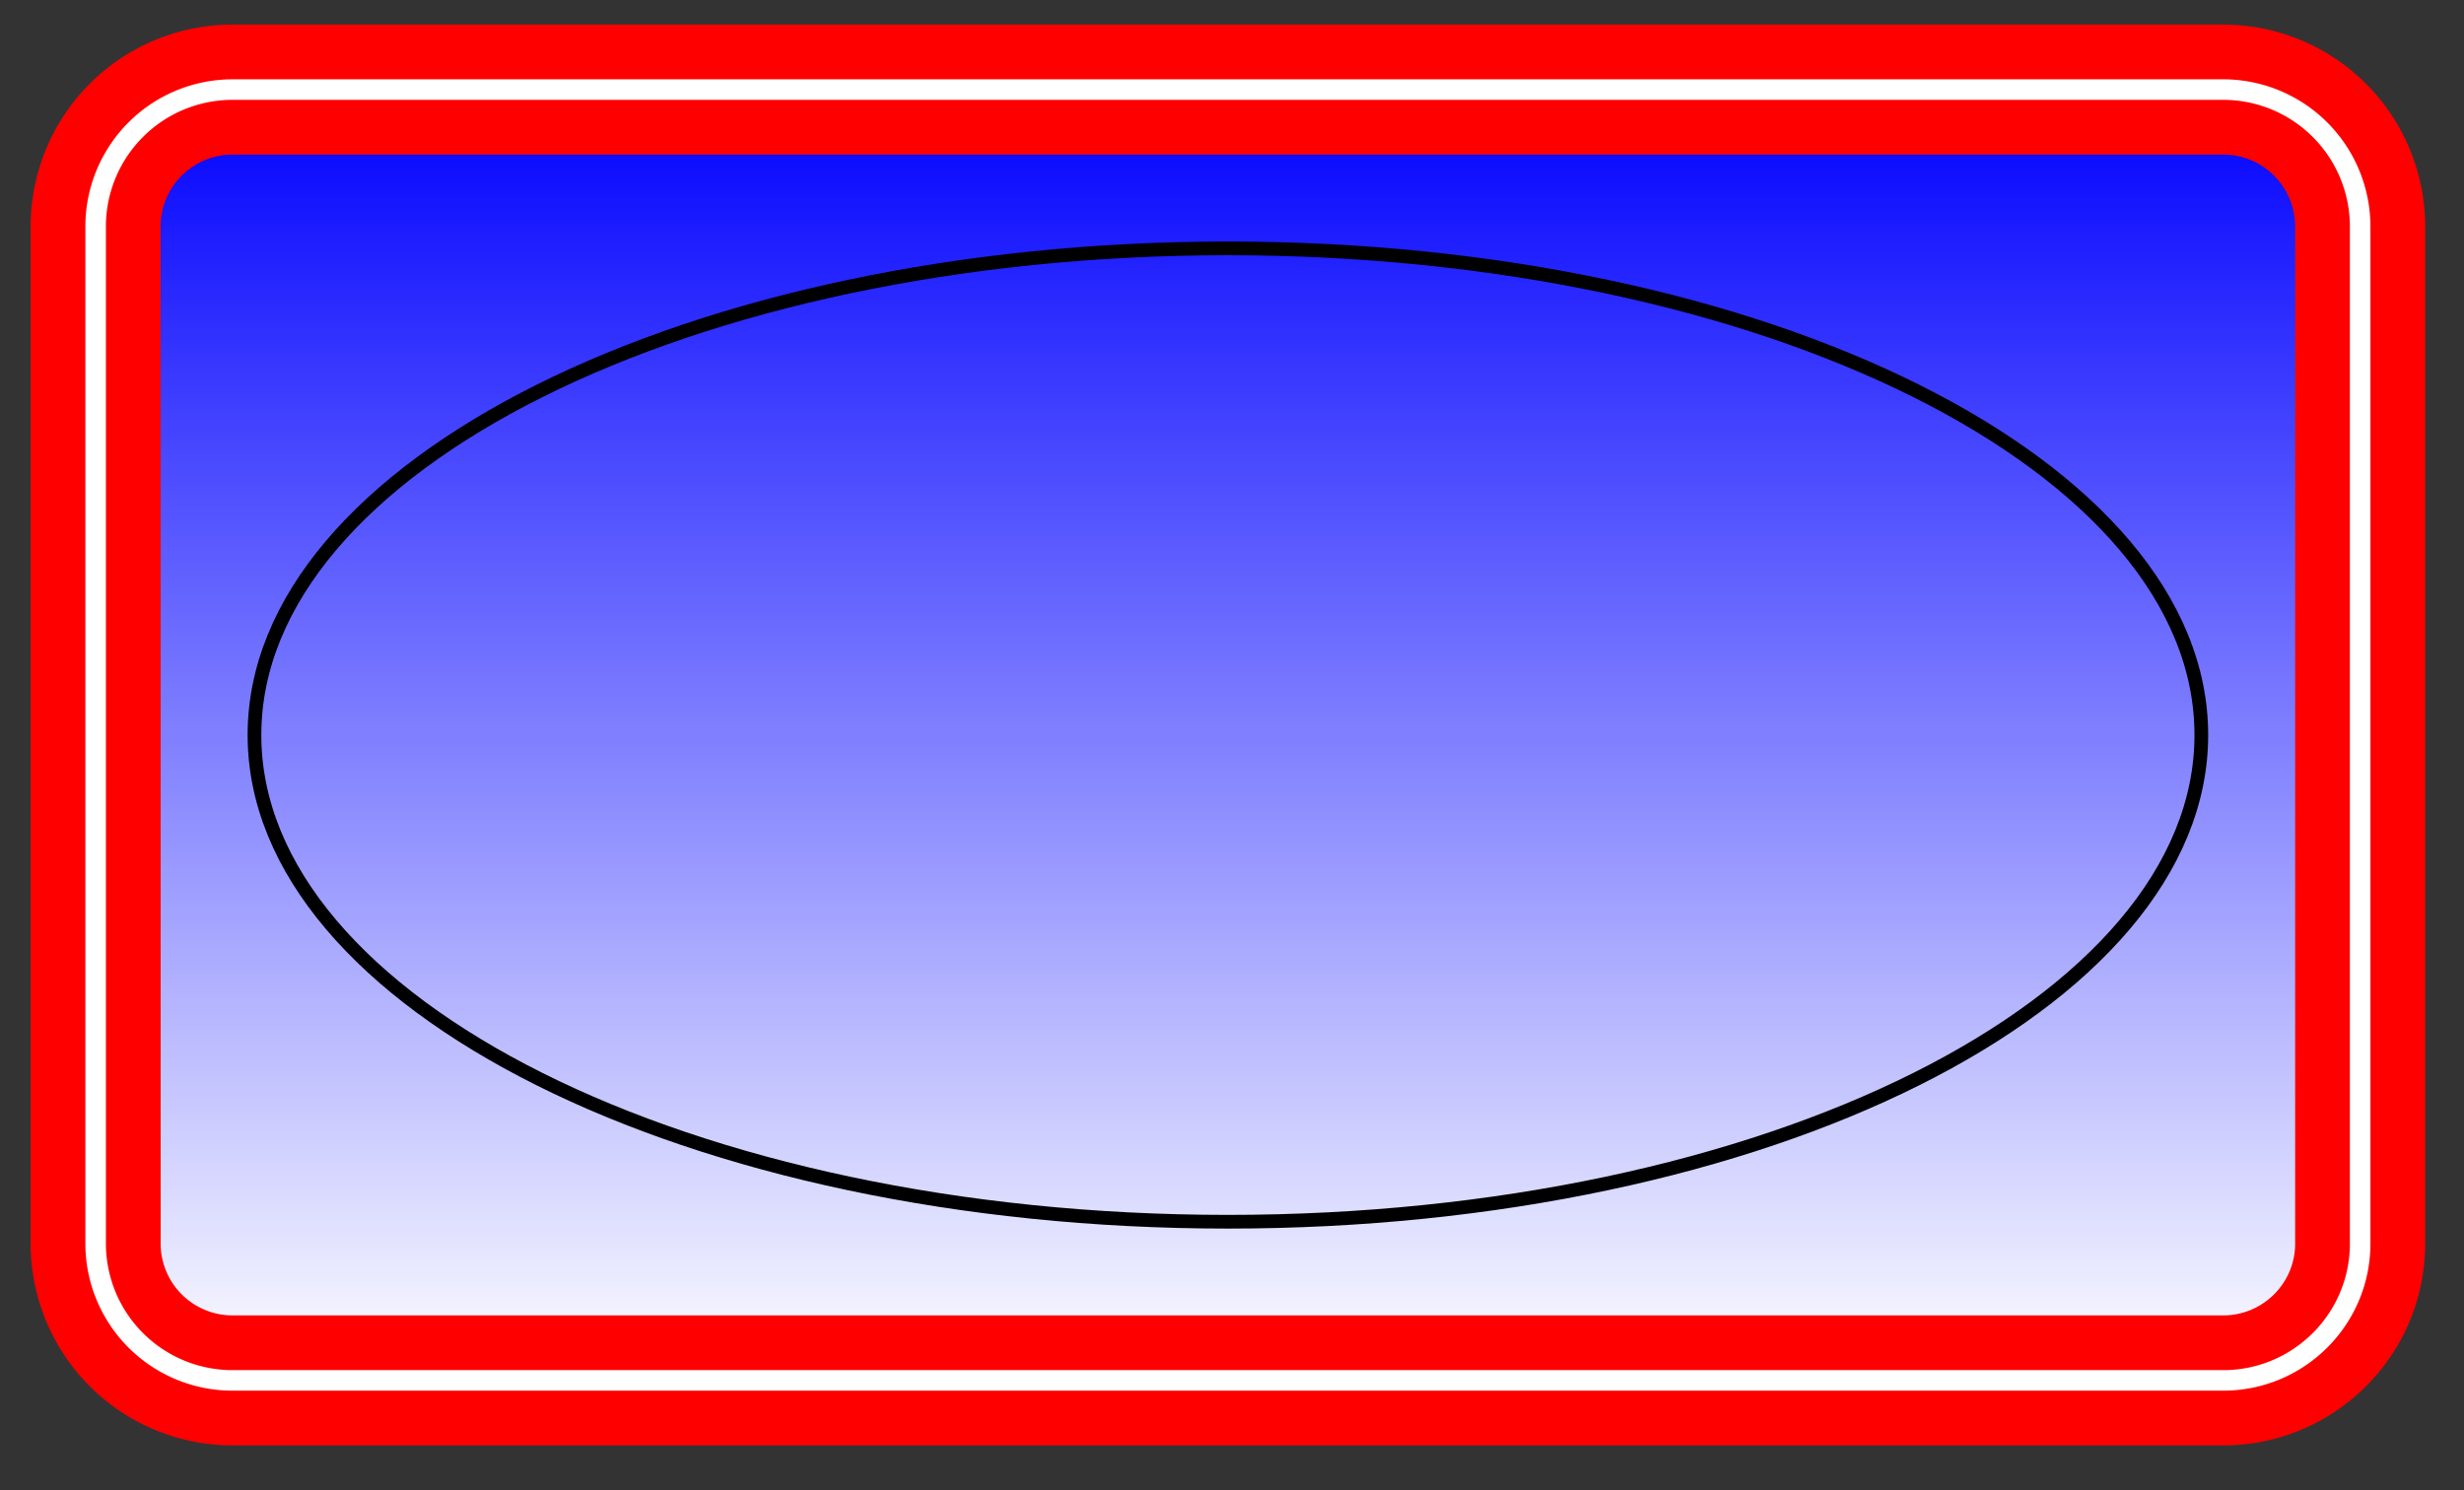 <svg xmlns="http://www.w3.org/2000/svg" width="71.751" height="43.4"><rect width="100%" height="100%" fill="#333333" stroke="none"/><defs><clipPath id="a"><path d="M2 3h67v37H2Zm0 0"/></clipPath><clipPath id="b"><path d="M2.785 36.219V6.598A3.987 3.987 0 0 1 6.77 2.609h57.968a3.99 3.99 0 0 1 3.989 3.989v29.62c0 2.2-1.786 3.985-3.989 3.985H6.77a3.986 3.986 0 0 1-3.985-3.984m0 0"/></clipPath><clipPath id="d"><path d="M0 0h71.625v43.102H0Zm0 0"/></clipPath><linearGradient id="c" x1="0" x2="0" y1="25.003" y2="74.997" gradientTransform="matrix(1.319 0 0 -.752 -30.192 59.003)" gradientUnits="userSpaceOnUse"><stop offset="0" stop-color="#FFF"/><stop offset=".004" stop-color="#FEFEFF"/><stop offset=".008" stop-color="#FDFDFF"/><stop offset=".012" stop-color="#FCFCFF"/><stop offset=".016" stop-color="#FBFBFF"/><stop offset=".02" stop-color="#FAFAFF"/><stop offset=".023" stop-color="#F9F9FF"/><stop offset=".027" stop-color="#F8F8FF"/><stop offset=".031" stop-color="#F7F7FF"/><stop offset=".035" stop-color="#F6F6FF"/><stop offset=".039" stop-color="#F5F5FF"/><stop offset=".043" stop-color="#F4F4FF"/><stop offset=".047" stop-color="#F3F3FF"/><stop offset=".051" stop-color="#F2F2FF"/><stop offset=".055" stop-color="#F1F1FF"/><stop offset=".059" stop-color="#F0F0FF"/><stop offset=".063" stop-color="#EFEFFF"/><stop offset=".066" stop-color="#EEF"/><stop offset=".07" stop-color="#EDEDFF"/><stop offset=".074" stop-color="#ECECFF"/><stop offset=".078" stop-color="#EBEBFF"/><stop offset=".082" stop-color="#EAEAFF"/><stop offset=".086" stop-color="#E9E9FF"/><stop offset=".09" stop-color="#E8E8FF"/><stop offset=".094" stop-color="#E7E7FF"/><stop offset=".098" stop-color="#E6E6FF"/><stop offset=".102" stop-color="#E5E5FF"/><stop offset=".105" stop-color="#E4E4FF"/><stop offset=".109" stop-color="#E3E3FF"/><stop offset=".113" stop-color="#E2E2FF"/><stop offset=".117" stop-color="#E1E1FF"/><stop offset=".121" stop-color="#E0E0FF"/><stop offset=".125" stop-color="#DFDFFF"/><stop offset=".129" stop-color="#DEDEFF"/><stop offset=".133" stop-color="#DDF"/><stop offset=".137" stop-color="#DCDCFF"/><stop offset=".141" stop-color="#DBDBFF"/><stop offset=".145" stop-color="#DADAFF"/><stop offset=".148" stop-color="#D9D9FF"/><stop offset=".152" stop-color="#D8D8FF"/><stop offset=".156" stop-color="#D7D7FF"/><stop offset=".16" stop-color="#D6D6FF"/><stop offset=".164" stop-color="#D5D5FF"/><stop offset=".168" stop-color="#D4D4FF"/><stop offset=".172" stop-color="#D3D3FF"/><stop offset=".176" stop-color="#D2D2FF"/><stop offset=".18" stop-color="#D1D1FF"/><stop offset=".184" stop-color="#D0D0FF"/><stop offset=".188" stop-color="#CFCFFF"/><stop offset=".191" stop-color="#CECEFF"/><stop offset=".195" stop-color="#CDCDFF"/><stop offset=".199" stop-color="#CCF"/><stop offset=".203" stop-color="#CBCBFF"/><stop offset=".207" stop-color="#CACAFF"/><stop offset=".211" stop-color="#C9C9FF"/><stop offset=".215" stop-color="#C8C8FF"/><stop offset=".219" stop-color="#C7C7FF"/><stop offset=".223" stop-color="#C6C6FF"/><stop offset=".227" stop-color="#C5C5FF"/><stop offset=".23" stop-color="#C4C4FF"/><stop offset=".234" stop-color="#C3C3FF"/><stop offset=".238" stop-color="#C2C2FF"/><stop offset=".242" stop-color="#C1C1FF"/><stop offset=".246" stop-color="#C0C0FF"/><stop offset=".25" stop-color="#BFBFFF"/><stop offset=".254" stop-color="#BEBEFF"/><stop offset=".258" stop-color="#BDBDFF"/><stop offset=".262" stop-color="#BCBCFF"/><stop offset=".266" stop-color="#BBF"/><stop offset=".27" stop-color="#BABAFF"/><stop offset=".273" stop-color="#B9B9FF"/><stop offset=".277" stop-color="#B8B8FF"/><stop offset=".281" stop-color="#B7B7FF"/><stop offset=".285" stop-color="#B6B6FF"/><stop offset=".289" stop-color="#B5B5FF"/><stop offset=".293" stop-color="#B4B4FF"/><stop offset=".297" stop-color="#B3B3FF"/><stop offset=".301" stop-color="#B2B2FF"/><stop offset=".305" stop-color="#B1B1FF"/><stop offset=".309" stop-color="#B0B0FF"/><stop offset=".313" stop-color="#AFAFFF"/><stop offset=".316" stop-color="#AEAEFF"/><stop offset=".32" stop-color="#ADADFF"/><stop offset=".324" stop-color="#ACACFF"/><stop offset=".328" stop-color="#ABABFF"/><stop offset=".332" stop-color="#AAF"/><stop offset=".336" stop-color="#A9A9FF"/><stop offset=".34" stop-color="#A8A8FF"/><stop offset=".344" stop-color="#A7A7FF"/><stop offset=".348" stop-color="#A6A6FF"/><stop offset=".352" stop-color="#A5A5FF"/><stop offset=".355" stop-color="#A4A4FF"/><stop offset=".359" stop-color="#A3A3FF"/><stop offset=".363" stop-color="#A2A2FF"/><stop offset=".367" stop-color="#A1A1FF"/><stop offset=".371" stop-color="#A0A0FF"/><stop offset=".375" stop-color="#9F9FFF"/><stop offset=".379" stop-color="#9E9EFF"/><stop offset=".383" stop-color="#9D9DFF"/><stop offset=".387" stop-color="#9C9CFF"/><stop offset=".391" stop-color="#9B9BFF"/><stop offset=".395" stop-color="#9A9AFF"/><stop offset=".398" stop-color="#99F"/><stop offset=".402" stop-color="#9898FF"/><stop offset=".406" stop-color="#9797FF"/><stop offset=".41" stop-color="#9696FF"/><stop offset=".414" stop-color="#9595FF"/><stop offset=".418" stop-color="#9494FF"/><stop offset=".422" stop-color="#9393FF"/><stop offset=".426" stop-color="#9292FF"/><stop offset=".43" stop-color="#9191FF"/><stop offset=".434" stop-color="#9090FF"/><stop offset=".438" stop-color="#8F8FFF"/><stop offset=".441" stop-color="#8E8EFF"/><stop offset=".445" stop-color="#8D8DFF"/><stop offset=".449" stop-color="#8C8CFF"/><stop offset=".453" stop-color="#8B8BFF"/><stop offset=".457" stop-color="#8A8AFF"/><stop offset=".461" stop-color="#8989FF"/><stop offset=".465" stop-color="#88F"/><stop offset=".469" stop-color="#8787FF"/><stop offset=".473" stop-color="#8686FF"/><stop offset=".477" stop-color="#8585FF"/><stop offset=".48" stop-color="#8484FF"/><stop offset=".484" stop-color="#8383FF"/><stop offset=".488" stop-color="#8282FF"/><stop offset=".492" stop-color="#8181FF"/><stop offset=".496" stop-color="#8080FF"/><stop offset=".5" stop-color="#7F7FFF"/><stop offset=".504" stop-color="#7F7FFF"/><stop offset=".508" stop-color="#7E7EFF"/><stop offset=".512" stop-color="#7D7DFF"/><stop offset=".516" stop-color="#7C7CFF"/><stop offset=".52" stop-color="#7B7BFF"/><stop offset=".523" stop-color="#7A7AFF"/><stop offset=".527" stop-color="#7979FF"/><stop offset=".531" stop-color="#7878FF"/><stop offset=".535" stop-color="#77F"/><stop offset=".539" stop-color="#7676FF"/><stop offset=".543" stop-color="#7575FF"/><stop offset=".547" stop-color="#7474FF"/><stop offset=".551" stop-color="#7373FF"/><stop offset=".555" stop-color="#7272FF"/><stop offset=".559" stop-color="#7171FF"/><stop offset=".563" stop-color="#7070FF"/><stop offset=".566" stop-color="#6F6FFF"/><stop offset=".57" stop-color="#6E6EFF"/><stop offset=".574" stop-color="#6D6DFF"/><stop offset=".578" stop-color="#6C6CFF"/><stop offset=".582" stop-color="#6B6BFF"/><stop offset=".586" stop-color="#6A6AFF"/><stop offset=".59" stop-color="#6969FF"/><stop offset=".594" stop-color="#6868FF"/><stop offset=".598" stop-color="#6767FF"/><stop offset=".602" stop-color="#66F"/><stop offset=".605" stop-color="#6565FF"/><stop offset=".609" stop-color="#6464FF"/><stop offset=".613" stop-color="#6363FF"/><stop offset=".617" stop-color="#6262FF"/><stop offset=".621" stop-color="#6161FF"/><stop offset=".625" stop-color="#6060FF"/><stop offset=".629" stop-color="#5F5FFF"/><stop offset=".633" stop-color="#5E5EFF"/><stop offset=".637" stop-color="#5D5DFF"/><stop offset=".641" stop-color="#5C5CFF"/><stop offset=".645" stop-color="#5B5BFF"/><stop offset=".648" stop-color="#5A5AFF"/><stop offset=".652" stop-color="#5959FF"/><stop offset=".656" stop-color="#5858FF"/><stop offset=".66" stop-color="#5757FF"/><stop offset=".664" stop-color="#5656FF"/><stop offset=".668" stop-color="#55F"/><stop offset=".672" stop-color="#5454FF"/><stop offset=".676" stop-color="#5353FF"/><stop offset=".68" stop-color="#5252FF"/><stop offset=".684" stop-color="#5151FF"/><stop offset=".688" stop-color="#5050FF"/><stop offset=".691" stop-color="#4F4FFF"/><stop offset=".695" stop-color="#4E4EFF"/><stop offset=".699" stop-color="#4D4DFF"/><stop offset=".703" stop-color="#4C4CFF"/><stop offset=".707" stop-color="#4B4BFF"/><stop offset=".711" stop-color="#4A4AFF"/><stop offset=".715" stop-color="#4949FF"/><stop offset=".719" stop-color="#4848FF"/><stop offset=".723" stop-color="#4747FF"/><stop offset=".727" stop-color="#4646FF"/><stop offset=".73" stop-color="#4545FF"/><stop offset=".734" stop-color="#44F"/><stop offset=".738" stop-color="#4343FF"/><stop offset=".742" stop-color="#4242FF"/><stop offset=".746" stop-color="#4141FF"/><stop offset=".75" stop-color="#4040FF"/><stop offset=".754" stop-color="#3F3FFF"/><stop offset=".758" stop-color="#3E3EFF"/><stop offset=".762" stop-color="#3D3DFF"/><stop offset=".766" stop-color="#3C3CFF"/><stop offset=".77" stop-color="#3B3BFF"/><stop offset=".773" stop-color="#3A3AFF"/><stop offset=".777" stop-color="#3939FF"/><stop offset=".781" stop-color="#3838FF"/><stop offset=".785" stop-color="#3737FF"/><stop offset=".789" stop-color="#3636FF"/><stop offset=".793" stop-color="#3535FF"/><stop offset=".797" stop-color="#3434FF"/><stop offset=".801" stop-color="#33F"/><stop offset=".805" stop-color="#3232FF"/><stop offset=".809" stop-color="#3131FF"/><stop offset=".813" stop-color="#3030FF"/><stop offset=".816" stop-color="#2F2FFF"/><stop offset=".82" stop-color="#2E2EFF"/><stop offset=".824" stop-color="#2D2DFF"/><stop offset=".828" stop-color="#2C2CFF"/><stop offset=".832" stop-color="#2B2BFF"/><stop offset=".836" stop-color="#2A2AFF"/><stop offset=".84" stop-color="#2929FF"/><stop offset=".844" stop-color="#2828FF"/><stop offset=".848" stop-color="#2727FF"/><stop offset=".852" stop-color="#2626FF"/><stop offset=".855" stop-color="#2525FF"/><stop offset=".859" stop-color="#2424FF"/><stop offset=".863" stop-color="#2323FF"/><stop offset=".867" stop-color="#22F"/><stop offset=".871" stop-color="#2121FF"/><stop offset=".875" stop-color="#2020FF"/><stop offset=".879" stop-color="#1F1FFF"/><stop offset=".883" stop-color="#1E1EFF"/><stop offset=".887" stop-color="#1D1DFF"/><stop offset=".891" stop-color="#1C1CFF"/><stop offset=".895" stop-color="#1B1BFF"/><stop offset=".898" stop-color="#1A1AFF"/><stop offset=".902" stop-color="#1919FF"/><stop offset=".906" stop-color="#1818FF"/><stop offset=".91" stop-color="#1717FF"/><stop offset=".914" stop-color="#1616FF"/><stop offset=".918" stop-color="#1515FF"/><stop offset=".922" stop-color="#1414FF"/><stop offset=".926" stop-color="#1313FF"/><stop offset=".93" stop-color="#1212FF"/><stop offset=".934" stop-color="#11F"/><stop offset=".938" stop-color="#1010FF"/><stop offset=".941" stop-color="#0F0FFF"/><stop offset=".945" stop-color="#0E0EFF"/><stop offset=".949" stop-color="#0D0DFF"/><stop offset=".953" stop-color="#0C0CFF"/><stop offset=".957" stop-color="#0B0BFF"/><stop offset=".961" stop-color="#0A0AFF"/><stop offset=".965" stop-color="#0909FF"/><stop offset=".969" stop-color="#0808FF"/><stop offset=".973" stop-color="#0707FF"/><stop offset=".977" stop-color="#0606FF"/><stop offset=".98" stop-color="#0505FF"/><stop offset=".984" stop-color="#0404FF"/><stop offset=".988" stop-color="#0303FF"/><stop offset=".992" stop-color="#0202FF"/><stop offset=".996" stop-color="#0101FF"/><stop offset="1" stop-color="#00F"/></linearGradient></defs><g clip-path="url(#a)"><g clip-path="url(#b)"><path fill="url(#c)" d="M2.785 40.203V2.61h65.942v37.594Zm0 0"/></g></g><g fill="none" stroke-miterlimit="10" clip-path="url(#d)"><path stroke="red" stroke-width="3.786" d="M2.785 36.219V6.598A3.987 3.987 0 0 1 6.77 2.609h57.968a3.99 3.99 0 0 1 3.989 3.989v29.62c0 2.2-1.786 3.985-3.989 3.985H6.77a3.986 3.986 0 0 1-3.985-3.984Zm0 0"/><path stroke="#FFF" stroke-width=".598" d="M2.785 36.219V6.598A3.987 3.987 0 0 1 6.77 2.609h57.968a3.99 3.99 0 0 1 3.989 3.989v29.62c0 2.2-1.786 3.985-3.989 3.985H6.77a3.986 3.986 0 0 1-3.985-3.984Zm0 0"/></g><path fill="none" stroke="#000" stroke-miterlimit="10" stroke-width=".399" d="M64.102 21.406c0-7.828-12.692-14.172-28.348-14.172-15.652 0-28.344 6.344-28.344 14.172s12.692 14.176 28.344 14.176c15.656 0 28.348-6.348 28.348-14.176Zm0 0"/></svg>